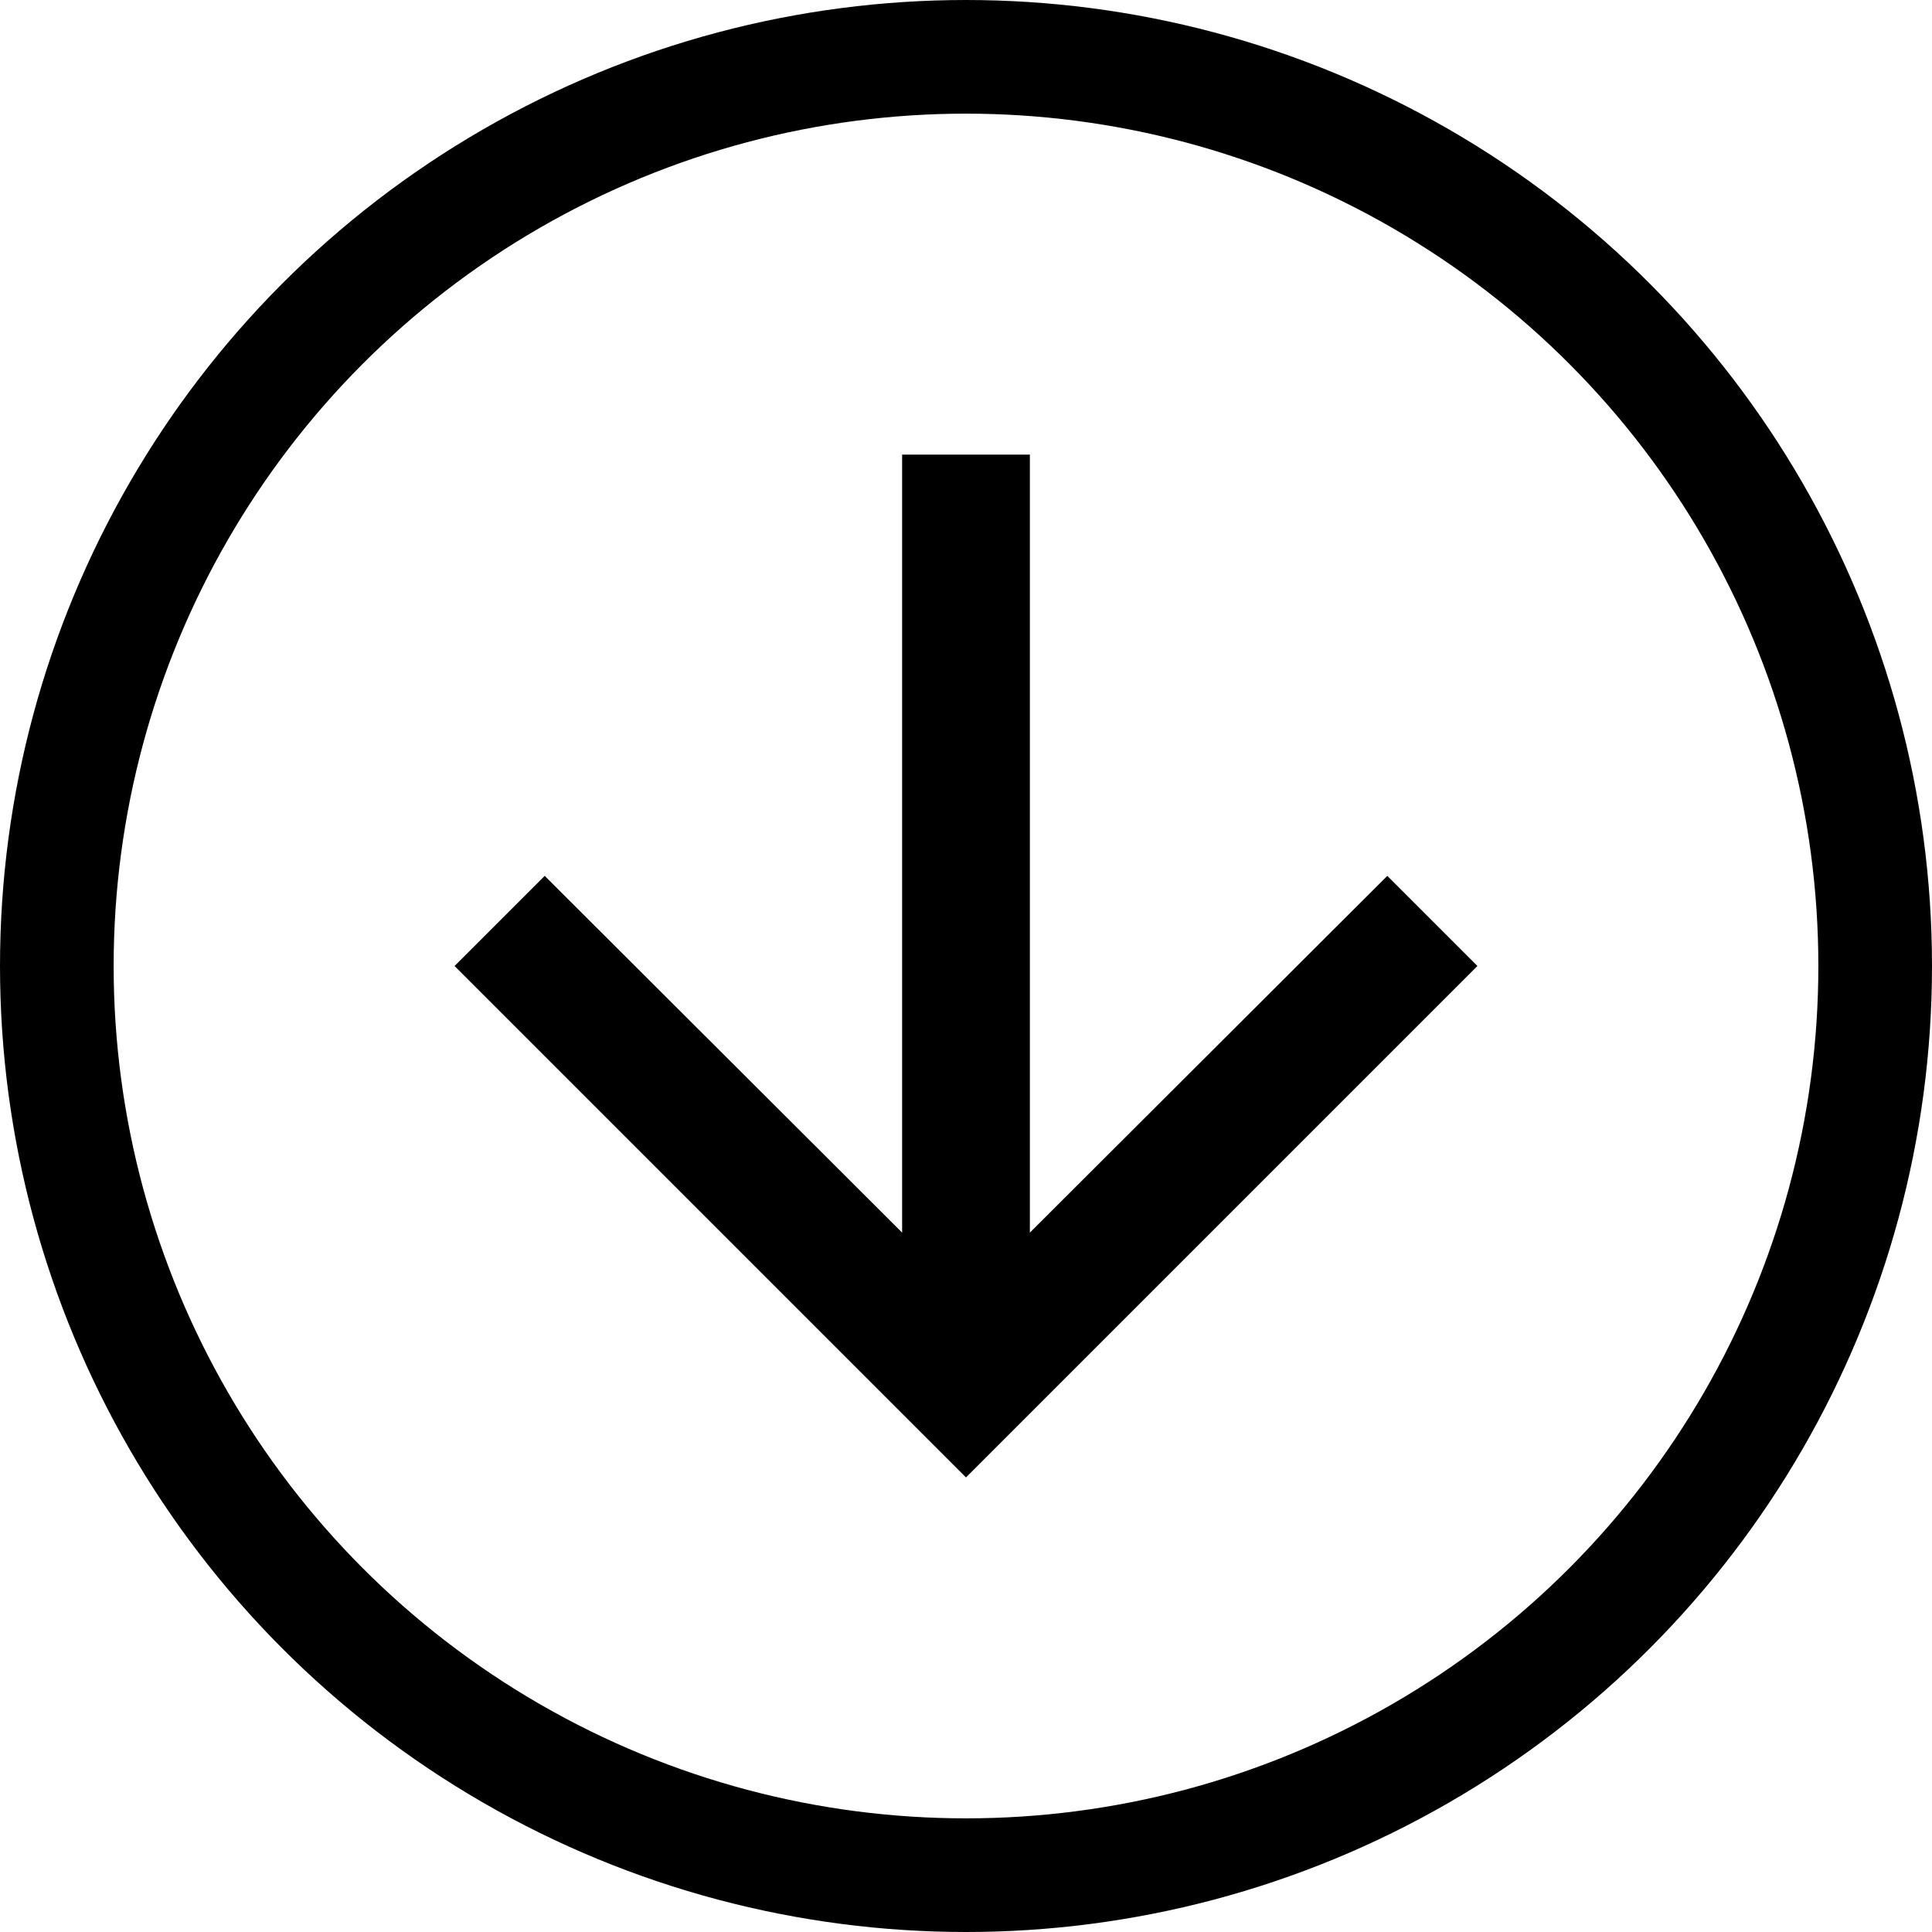 <svg width="17" height="17" viewBox="0 0 17 17" fill="none" xmlns="http://www.w3.org/2000/svg">
    <path d="M13 8.5L12.207 7.707L9.062 10.846V4H7.938V10.846L4.793 7.707L4 8.5L8.5 13L13 8.5Z" fill="#000"/>
    <circle cx="8.5" cy="8.5" r="8" stroke="#000"/>
    </svg>
    